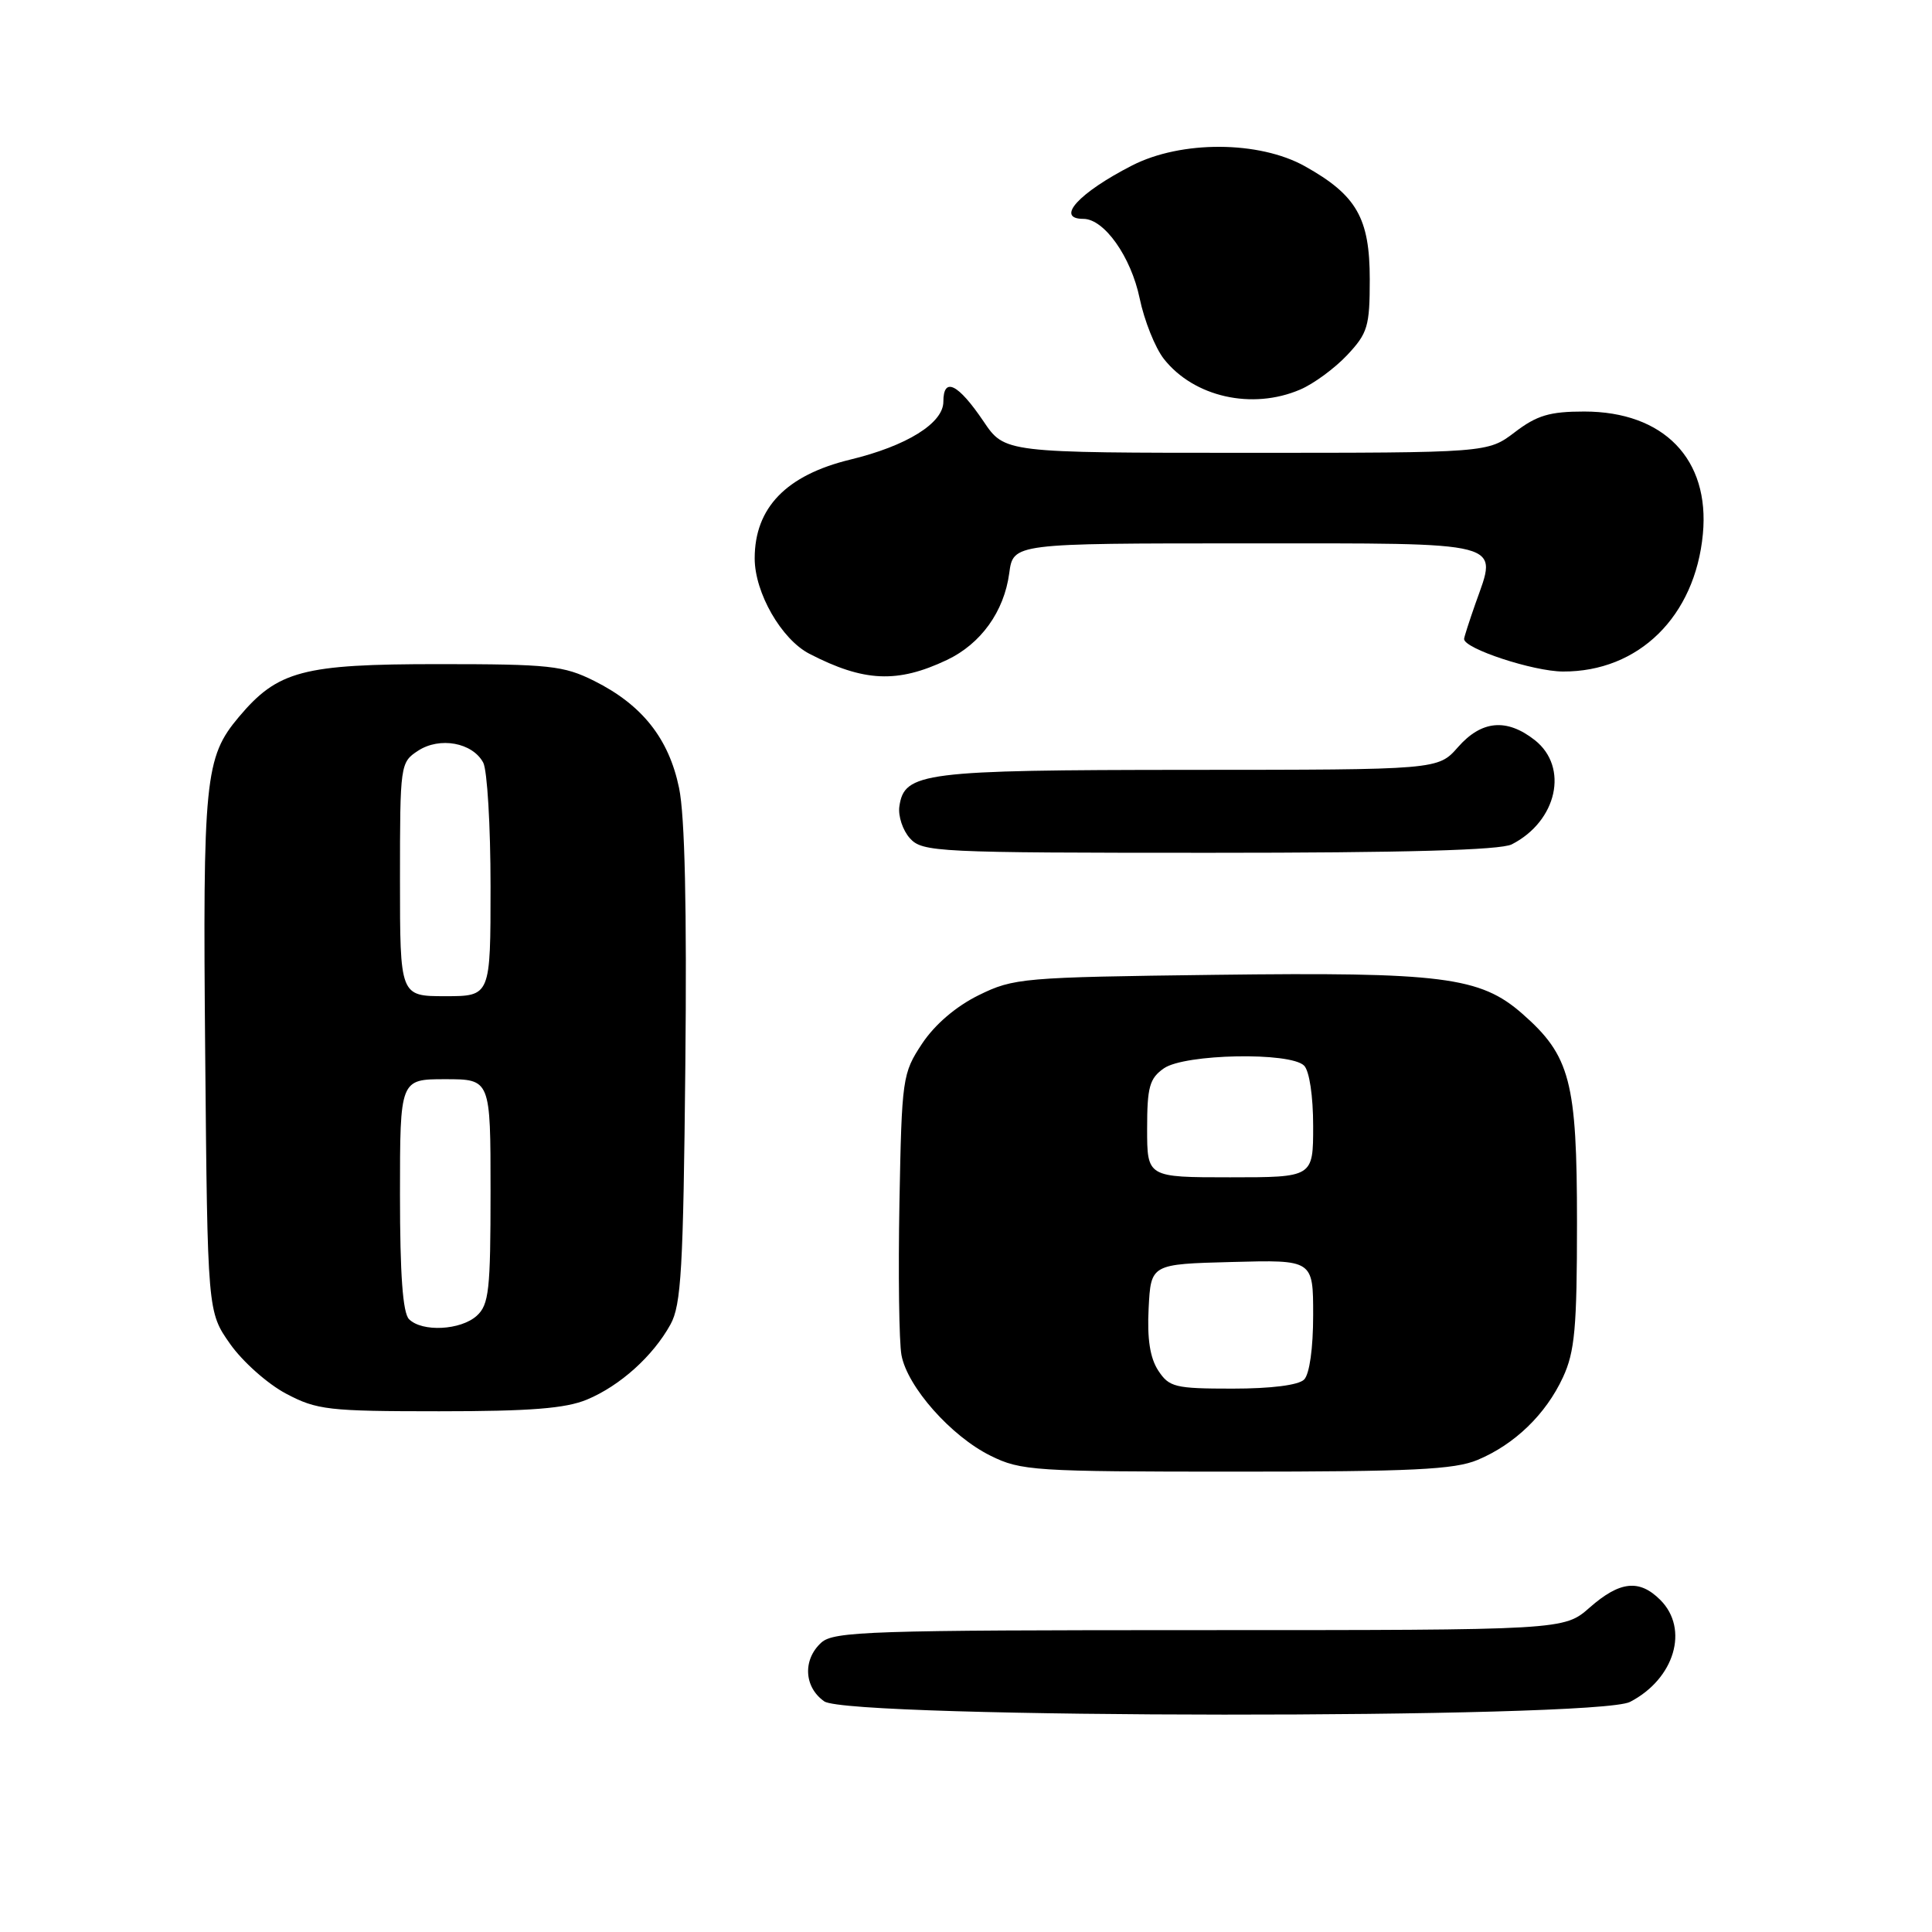 <?xml version="1.0" encoding="UTF-8" standalone="no"?>
<!DOCTYPE svg PUBLIC "-//W3C//DTD SVG 1.1//EN" "http://www.w3.org/Graphics/SVG/1.1/DTD/svg11.dtd" >
<svg xmlns="http://www.w3.org/2000/svg" xmlns:xlink="http://www.w3.org/1999/xlink" version="1.1" viewBox="0 0 256 256">
 <g >
 <path fill="currentColor"
d=" M 215.99 225.51 C 221.89 222.45 223.85 215.85 220.00 212.00 C 217.22 209.22 214.64 209.50 210.65 213.00 C 207.24 216.00 207.24 216.00 158.95 216.00 C 115.42 216.00 110.48 216.16 108.83 217.65 C 106.34 219.91 106.53 223.56 109.22 225.44 C 112.50 227.74 211.56 227.80 215.99 225.51 Z  M 195.78 193.45 C 200.71 191.39 204.83 187.40 207.10 182.50 C 208.67 179.12 208.96 175.95 208.96 162.00 C 208.96 143.29 208.07 139.90 201.72 134.33 C 196.14 129.43 191.11 128.79 161.00 129.17 C 135.48 129.49 134.32 129.59 129.68 131.87 C 126.66 133.36 123.87 135.75 122.18 138.29 C 119.58 142.23 119.49 142.82 119.18 159.40 C 119.01 168.78 119.13 177.85 119.45 179.56 C 120.23 183.77 126.02 190.30 131.23 192.88 C 135.27 194.89 137.01 195.00 163.78 195.00 C 187.09 195.00 192.72 194.73 195.78 193.45 Z  M 77.78 185.45 C 82.16 183.62 86.52 179.70 88.84 175.50 C 90.27 172.92 90.54 168.10 90.81 141.22 C 91.02 120.36 90.75 108.10 89.98 104.41 C 88.62 97.85 85.09 93.40 78.73 90.22 C 74.68 88.20 72.82 88.00 58.10 88.00 C 40.10 88.00 36.81 88.87 31.65 95.00 C 27.14 100.36 26.86 103.18 27.19 139.67 C 27.50 173.83 27.50 173.83 30.50 178.09 C 32.15 180.43 35.48 183.39 37.91 184.67 C 41.99 186.83 43.50 187.00 58.19 187.00 C 70.28 187.00 74.95 186.63 77.78 185.45 Z  M 200.32 111.88 C 206.33 108.81 207.91 101.65 203.37 98.07 C 199.64 95.14 196.31 95.45 193.19 99.00 C 190.55 102.00 190.55 102.00 157.53 102.01 C 122.27 102.03 119.82 102.34 119.17 106.86 C 118.99 108.13 119.62 110.03 120.57 111.08 C 122.23 112.91 124.12 113.00 160.22 113.00 C 186.17 113.00 198.82 112.65 200.32 111.88 Z  M 125.47 87.45 C 129.98 85.31 133.05 81.03 133.73 75.95 C 134.26 72.00 134.26 72.00 165.06 72.00 C 199.93 72.00 198.46 71.62 195.51 79.96 C 194.68 82.32 194.00 84.44 194.00 84.67 C 194.00 85.95 203.16 88.96 207.09 88.98 C 217.14 89.03 224.61 81.68 225.64 70.76 C 226.58 60.84 220.46 54.53 209.91 54.53 C 205.34 54.53 203.64 55.04 200.72 57.27 C 197.13 60.00 197.13 60.00 165.13 60.00 C 133.13 60.00 133.13 60.00 130.32 55.83 C 126.94 50.83 125.00 49.88 125.00 53.23 C 125.00 56.07 120.15 59.09 112.66 60.90 C 104.18 62.96 100.00 67.28 100.00 73.99 C 100.00 78.54 103.54 84.71 107.25 86.63 C 114.47 90.36 118.91 90.56 125.47 87.45 Z  M 172.28 51.62 C 174.05 50.87 176.85 48.81 178.50 47.06 C 181.23 44.15 181.50 43.26 181.50 37.01 C 181.50 28.90 179.76 25.86 172.91 22.03 C 166.84 18.64 156.52 18.59 150.00 21.93 C 142.95 25.54 139.79 29.00 143.55 29.00 C 146.31 29.00 149.86 34.01 151.01 39.53 C 151.62 42.47 153.06 46.08 154.22 47.56 C 158.20 52.61 165.92 54.35 172.28 51.62 Z  M 153.47 181.60 C 152.38 179.92 151.99 177.40 152.20 173.35 C 152.50 167.50 152.50 167.50 163.25 167.22 C 174.00 166.93 174.00 166.93 174.00 174.27 C 174.00 178.64 173.52 182.08 172.80 182.80 C 172.06 183.54 168.43 184.00 163.32 184.00 C 155.69 184.00 154.92 183.81 153.47 181.60 Z  M 152.00 149.56 C 152.00 144.03 152.32 142.89 154.22 141.56 C 156.97 139.64 170.97 139.37 172.80 141.20 C 173.50 141.90 174.00 145.24 174.00 149.20 C 174.00 156.00 174.00 156.00 163.00 156.00 C 152.00 156.00 152.00 156.00 152.00 149.56 Z  M 54.20 174.80 C 53.37 173.97 53.00 168.87 53.00 158.30 C 53.00 143.00 53.00 143.00 59.00 143.00 C 65.00 143.00 65.00 143.00 65.00 157.85 C 65.00 170.96 64.79 172.88 63.17 174.35 C 61.04 176.27 55.93 176.53 54.20 174.80 Z  M 53.00 116.52 C 53.00 101.30 53.04 101.02 55.39 99.48 C 58.26 97.60 62.60 98.39 64.03 101.05 C 64.56 102.05 65.00 109.42 65.00 117.43 C 65.00 132.00 65.00 132.00 59.00 132.00 C 53.00 132.00 53.00 132.00 53.00 116.52 Z "/>
</g>
</svg>